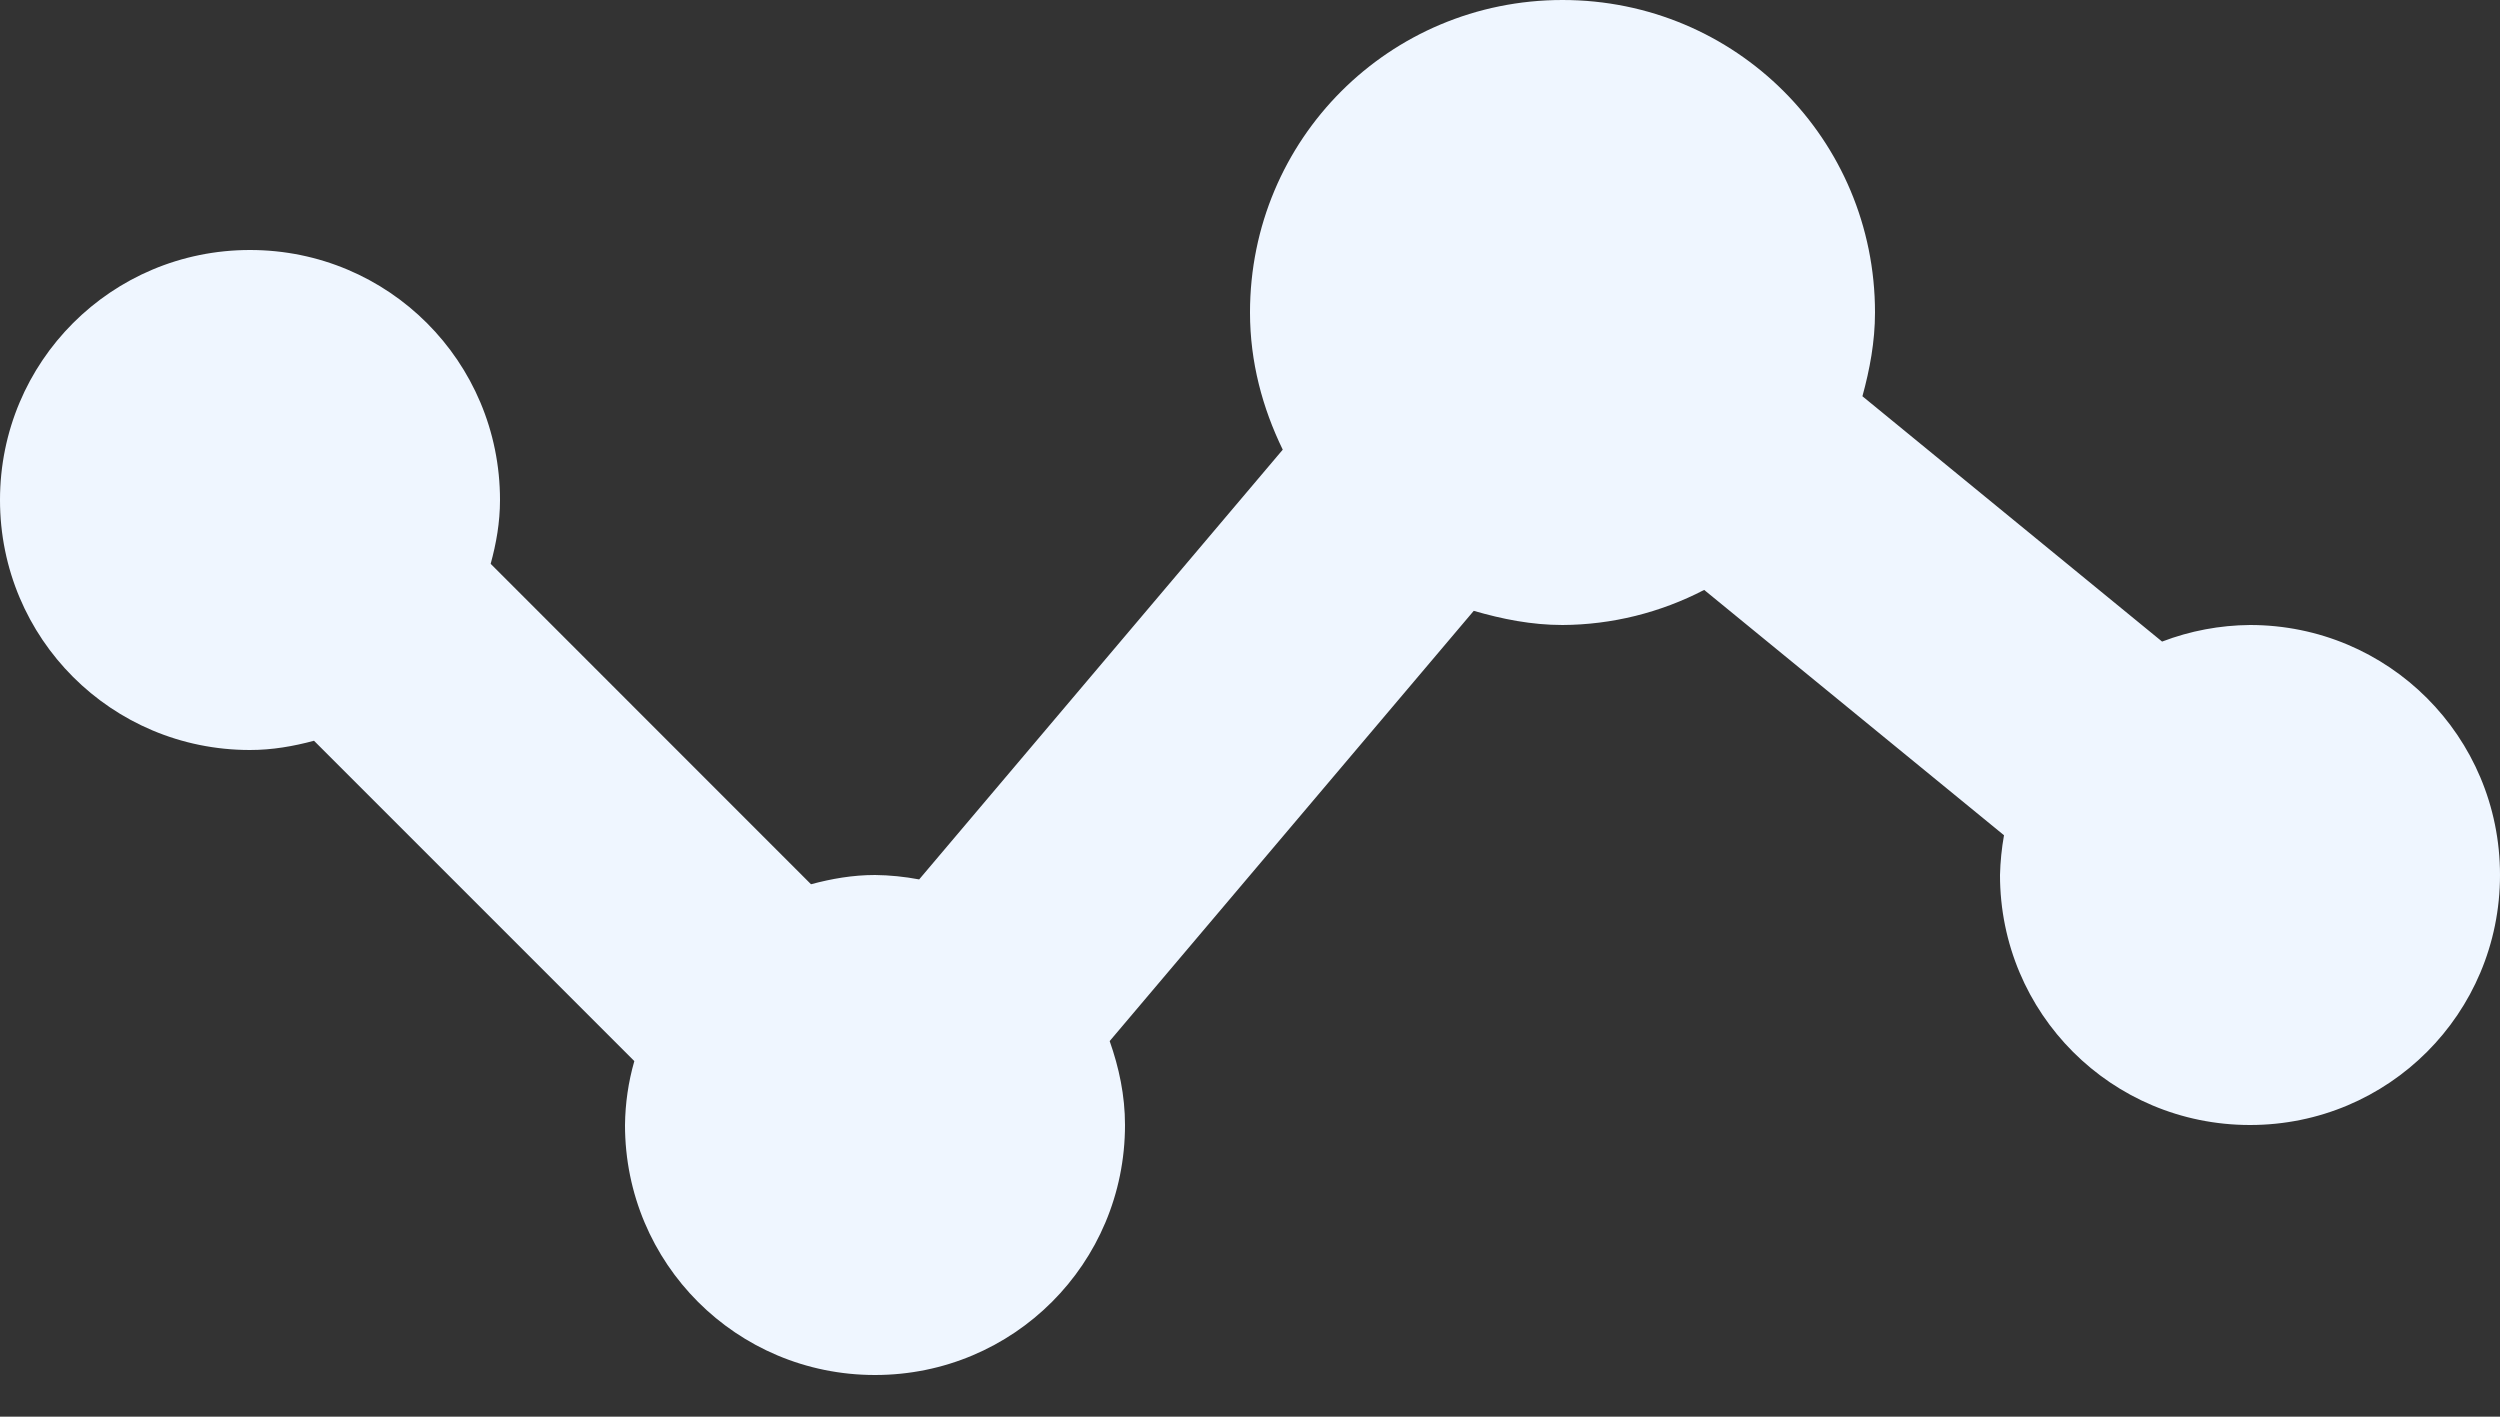 <svg width="30" height="17" viewBox="0 0 30 17" fill="none" xmlns="http://www.w3.org/2000/svg">
<rect x="0" y="0" width="30" height="17" fill="#333333" stroke="none"/>
<path d="M27 7.5C26.639 7.503 26.282 7.57 25.945 7.699L22.349 4.755C22.437 4.434 22.5 4.101 22.5 3.75C22.5 1.671 20.829 0 18.75 0C16.671 0 15 1.671 15 3.75C15 4.344 15.15 4.897 15.393 5.396L11.03 10.553C10.855 10.52 10.678 10.502 10.5 10.5C10.232 10.5 9.978 10.545 9.732 10.611L5.888 6.766C5.955 6.522 6 6.269 6 6C6 4.338 4.662 3 3 3C1.338 3 0 4.338 0 6C0 7.662 1.338 9 3 9C3.268 9 3.522 8.955 3.768 8.889L7.612 12.733C7.54 12.983 7.503 13.241 7.5 13.5C7.5 15.162 8.838 16.5 10.5 16.5C12.162 16.5 13.5 15.162 13.5 13.5C13.5 13.145 13.428 12.81 13.316 12.493L17.685 7.33C18.026 7.429 18.378 7.5 18.75 7.5C19.342 7.497 19.925 7.352 20.45 7.079L24.048 10.023C24.02 10.181 24.004 10.34 24 10.5C24 12.162 25.338 13.5 27 13.5C28.662 13.5 30 12.162 30 10.5C30 8.838 28.662 7.5 27 7.5Z" fill="#EFF6FF"/>
</svg>
